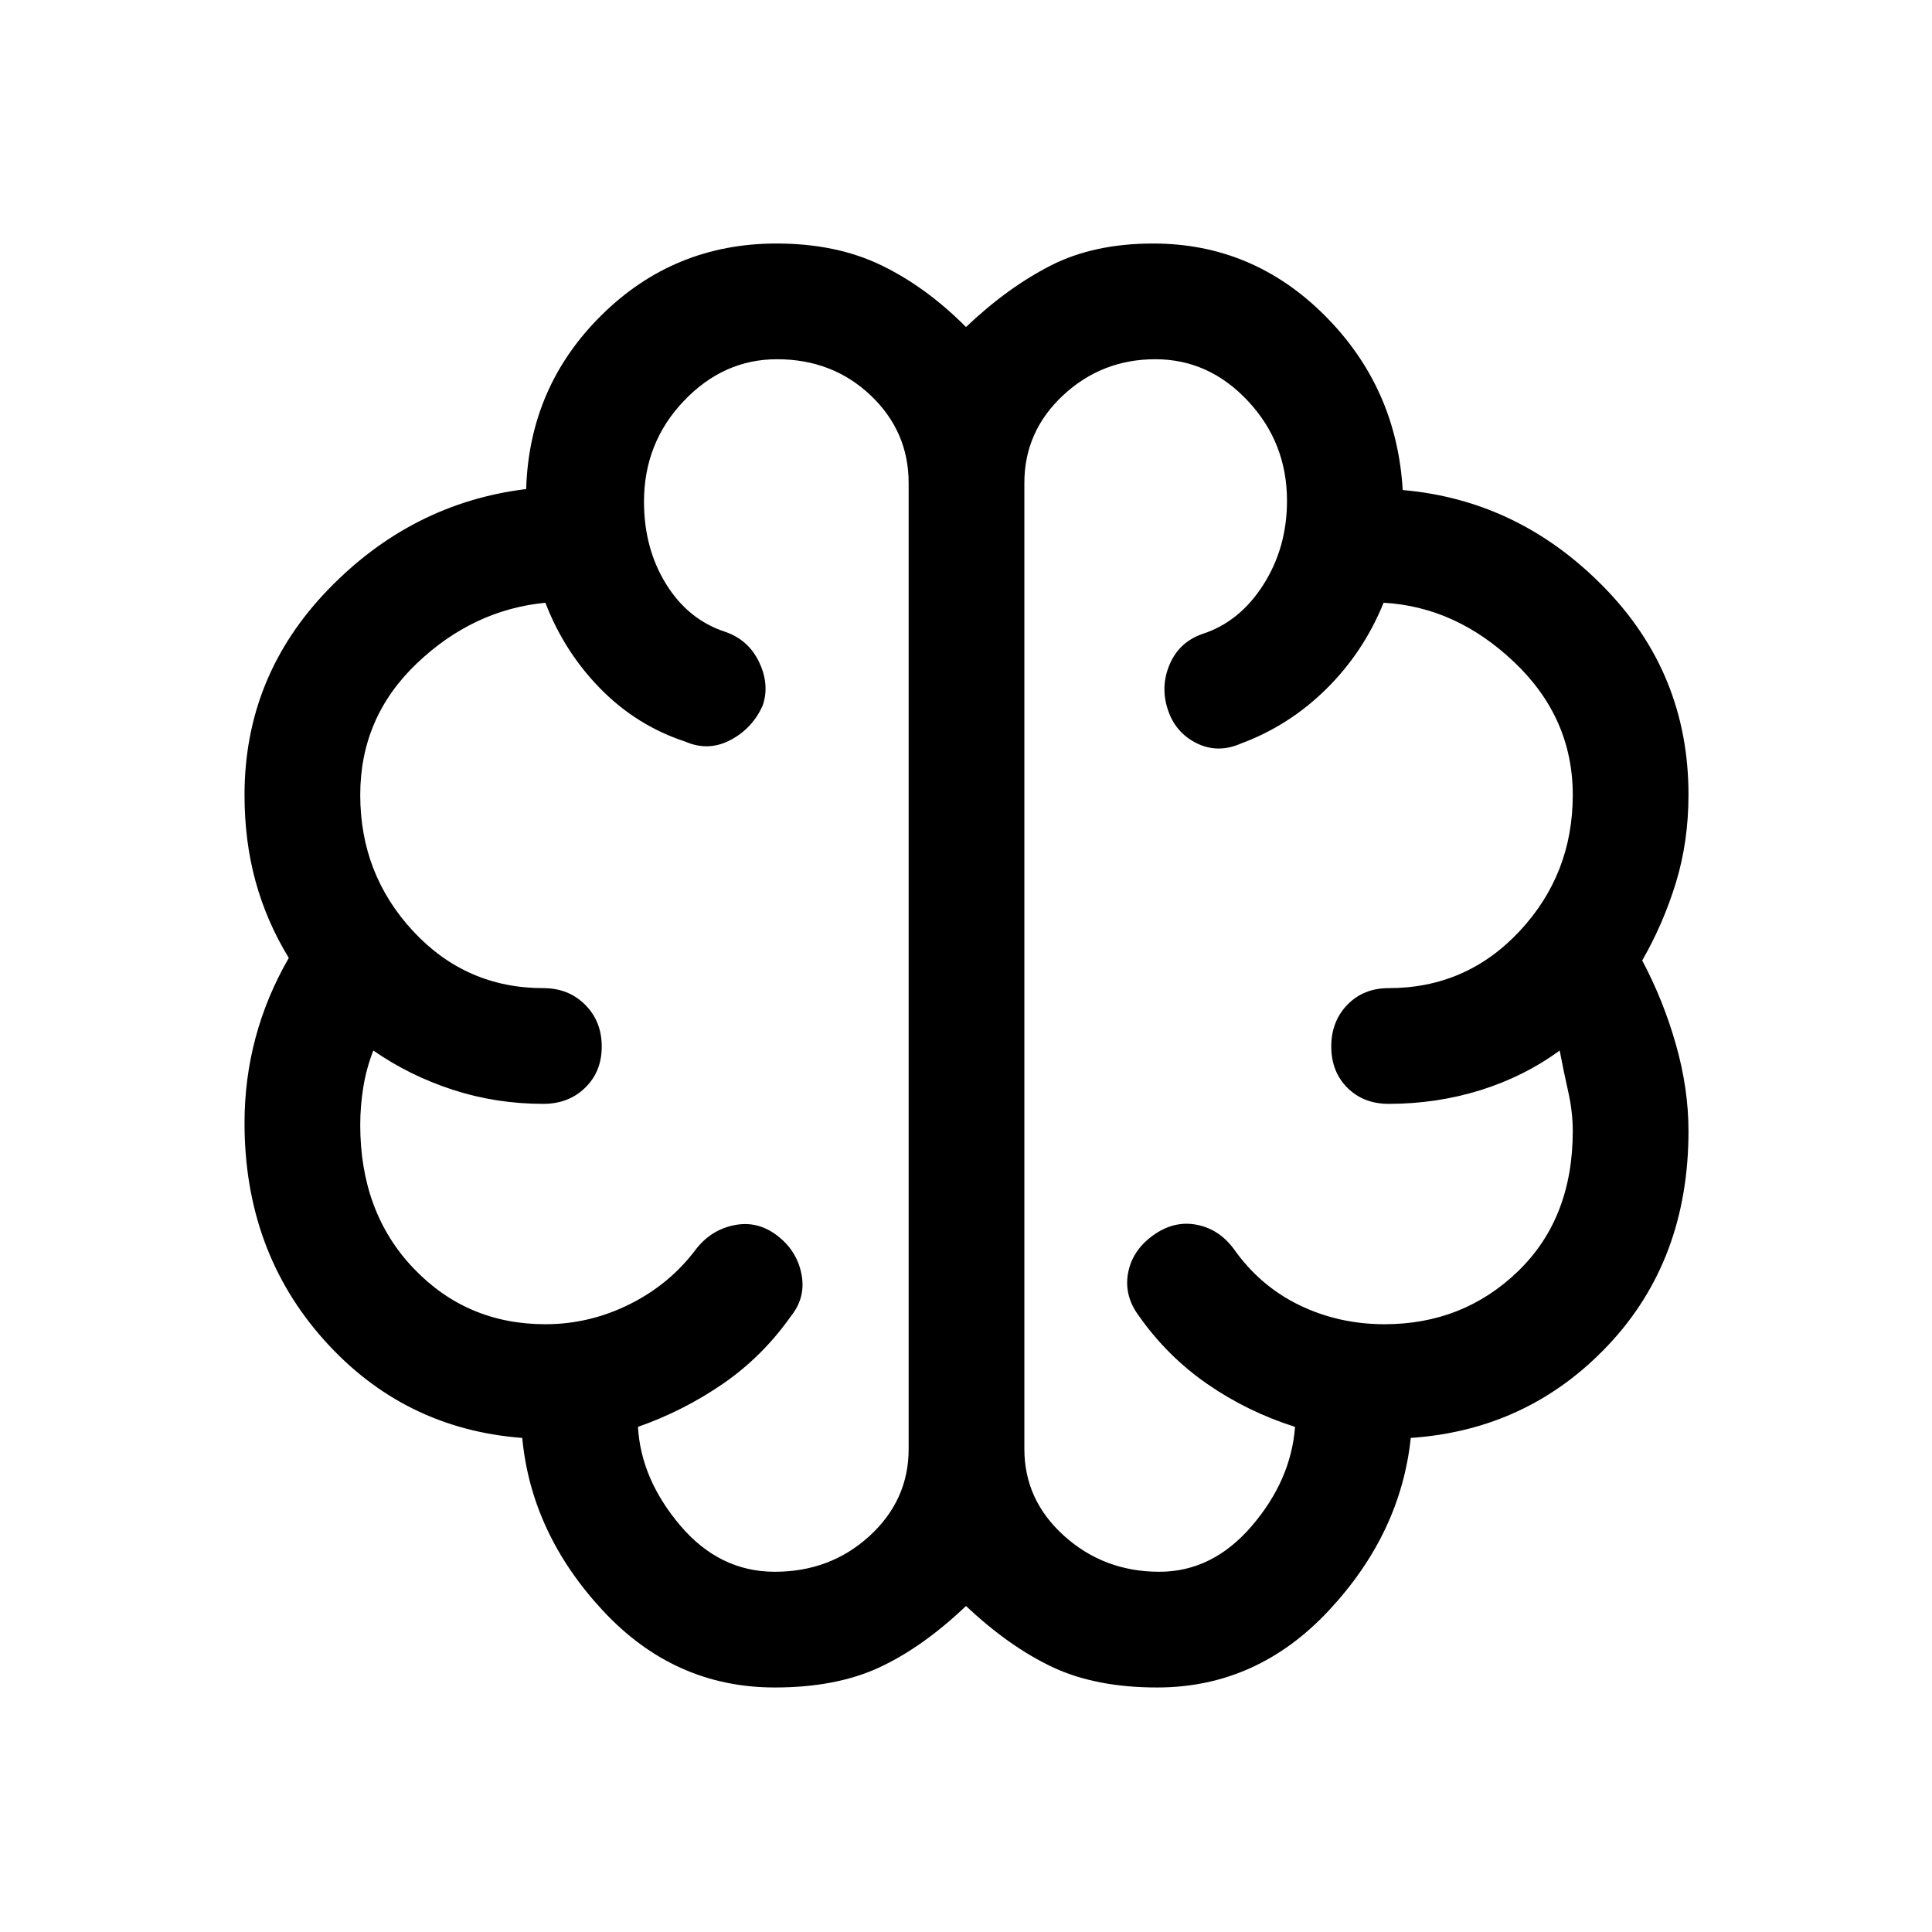 <svg xmlns="http://www.w3.org/2000/svg" height="48" viewBox="0 -960 960 960" width="48"><path d="M385-121.5q-49.98 0-85.49-38.25T259.5-245.5q-59-4.5-98.5-48.7-39.5-44.21-39.5-107.81 0-21.86 5.5-42.41 5.5-20.54 16.5-39.58-11-18-16.5-38t-5.5-43q0-58.98 41.5-101.99T261.45-717Q263-768 299-803.5q35.99-35.5 86.83-35.5 29.67 0 51.99 10.77 22.33 10.77 42.18 30.73 20.5-19.5 42-30.5t51-11q49.5 0 85.25 35.75T697-716.5q57.5 5 99.75 48Q839-625.51 839-565.19q0 23.37-6.25 43.78T816-482.75Q826.5-463 832.75-441t6.25 43q0 64-39.75 106.25T701-245.5q-5 47.5-40.71 85.75-35.7 38.25-85.29 38.25-30.5 0-52-10.12T480-162q-21.5 20.5-43 30.5t-52 10ZM509-720v480q0 25.42 19.81 43.21T576.07-179q26.43 0 45.93-22.75T643.5-251q-23.65-7.5-43.53-21.25Q580.1-286 566-306q-7.5-10-5.5-21.25T572.75-346q10.25-7.5 21.5-5.5t18.75 12q12.99 18.48 32.59 27.99Q665.19-302 688-302q39.03 0 66.27-26.29 27.23-26.3 27.23-69.71 0-9.5-2.25-19.5T775-438q-17.78 13-39.53 19.75-21.74 6.75-45.47 6.75-12.5 0-20.5-8t-8-20.5q0-12.5 8-20.75T690-469q38.62 0 65.06-28.29 26.44-28.3 26.44-67.71 0-38.29-29-65.9-29-27.6-65-29.6-9.92 24.5-28.44 42.81-18.53 18.3-42.56 27.19-11.5 5-22-.25t-14.25-16.75q-3.75-11.5 1-22.5t16.25-15q18.5-6 30.25-24.45t11.75-41.72q0-28.83-19.41-49.58t-46-20.75q-26.59 0-45.84 17.93Q509-745.63 509-720Zm-57.5 480v-480q0-25.63-18.91-43.57-18.91-17.93-46.5-17.93-26.59 0-46.34 20.77Q320-739.96 320-710.7q0 23.2 11 40.95Q342-652 360.5-646q11.5 4 16.75 15.11T379-609.5q-5.08 11.43-16.04 17.22-10.96 5.78-22.46.78-24.03-7.89-42.06-26.19Q280.42-636 271-660.5q-36 3.5-64 30.25T179-565q0 39.41 26.29 67.71Q231.59-469 270-469q12.5 0 20.75 8.25T299-440q0 12.5-8.25 20.5t-20.75 8q-23.52 0-45.01-7T185.5-438q-3.5 9-5 18.33-1.5 9.34-1.5 18.67 0 43.41 26.48 71.21Q231.97-302 271-302q22 0 42.01-10.01 20-10.01 32.99-27.49 7.5-9.5 19-11.75t21.25 5.25q9.75 7.5 12 19.1 2.25 11.6-5.25 20.9-14.1 20.03-33.73 33.55Q339.65-258.93 317-251q1.5 26 21 49t47 23q27.63 0 47.07-17.79Q451.5-214.58 451.5-240ZM480-480Z"/></svg>